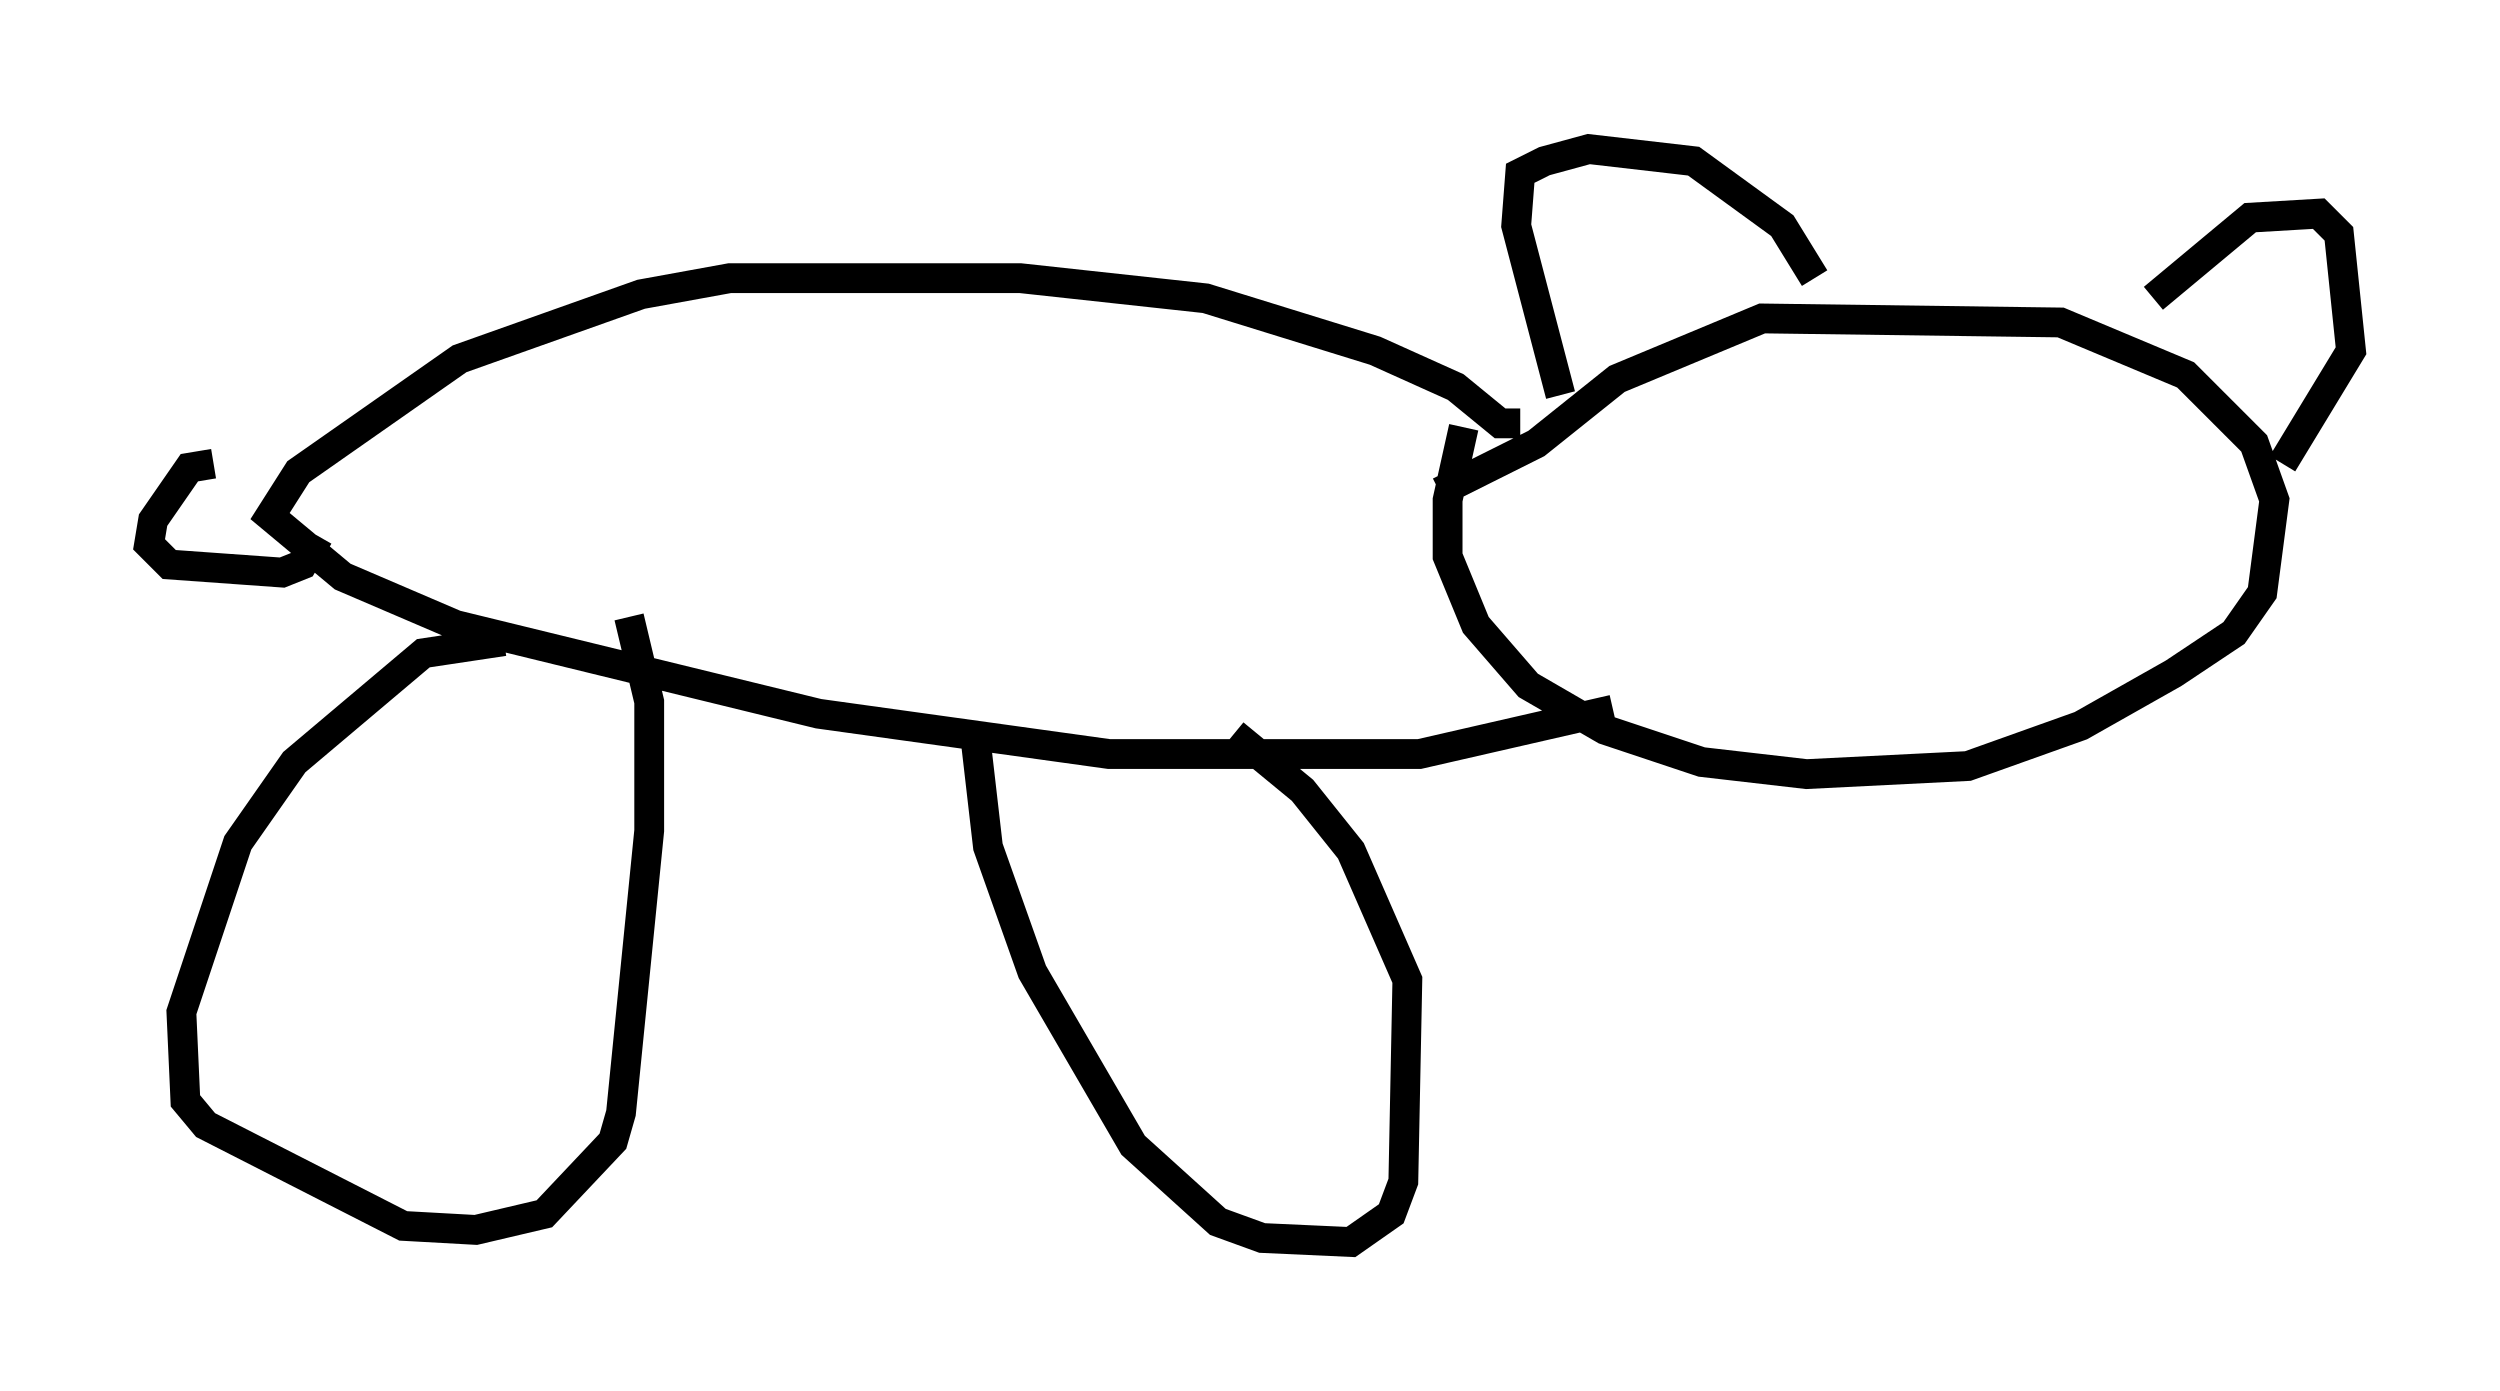 <?xml version="1.0" encoding="utf-8" ?>
<svg baseProfile="full" height="46.671" version="1.1" width="83.883" xmlns="http://www.w3.org/2000/svg" xmlns:ev="http://www.w3.org/2001/xml-events" xmlns:xlink="http://www.w3.org/1999/xlink"><defs /><rect fill="white" height="46.671" width="83.883" x="0" y="0" /><path d="M50.196, 13.254 m-1.083, 1.083 l-0.541, 2.436 0.0, 1.894 l0.947, 2.3 1.759, 2.03 l2.571, 1.488 3.248, 1.083 l3.518, 0.406 5.413, -0.271 l3.789, -1.353 3.112, -1.759 l2.03, -1.353 0.947, -1.353 l0.406, -3.112 -0.677, -1.894 l-2.3, -2.3 -4.195, -1.759 l-10.013, -0.135 -4.871, 2.03 l-2.706, 2.165 -3.248, 1.624 m4.059, -3.248 l-1.488, -5.683 0.135, -1.759 l0.812, -0.406 1.488, -0.406 l3.518, 0.406 2.977, 2.165 l1.083, 1.759 m15.291, -2.977 l0.0, 0.0 m-3.924, 3.654 l3.248, -2.706 2.3, -0.135 l0.677, 0.677 0.406, 3.924 l-2.3, 3.789 m-25.575, -1.353 l-0.677, 0.0 -1.488, -1.218 l-2.706, -1.218 -5.683, -1.759 l-6.225, -0.677 -9.743, 0.0 l-2.977, 0.541 -6.089, 2.165 l-5.413, 3.789 -0.947, 1.488 l2.436, 2.03 3.789, 1.624 l12.178, 2.977 9.743, 1.353 l10.419, 0.0 6.495, -1.488 m-46.955, -8.254 l-0.812, 0.135 -1.218, 1.759 l-0.135, 0.812 0.677, 0.677 l3.789, 0.271 0.677, -0.271 l0.541, -0.947 m6.225, 3.518 l-2.706, 0.406 -4.33, 3.654 l-1.894, 2.706 -1.894, 5.683 l0.135, 2.977 0.677, 0.812 l6.631, 3.383 2.436, 0.135 l2.3, -0.541 2.3, -2.436 l0.271, -0.947 0.947, -9.472 l0.0, -4.33 -0.677, -2.842 m11.637, 4.195 l0.406, 3.518 1.488, 4.195 l3.383, 5.819 2.842, 2.571 l1.488, 0.541 2.977, 0.135 l1.353, -0.947 0.406, -1.083 l0.135, -6.766 -1.894, -4.33 l-1.624, -2.03 -2.3, -1.894 " fill="none" stroke="black" stroke-width="1" /></svg>